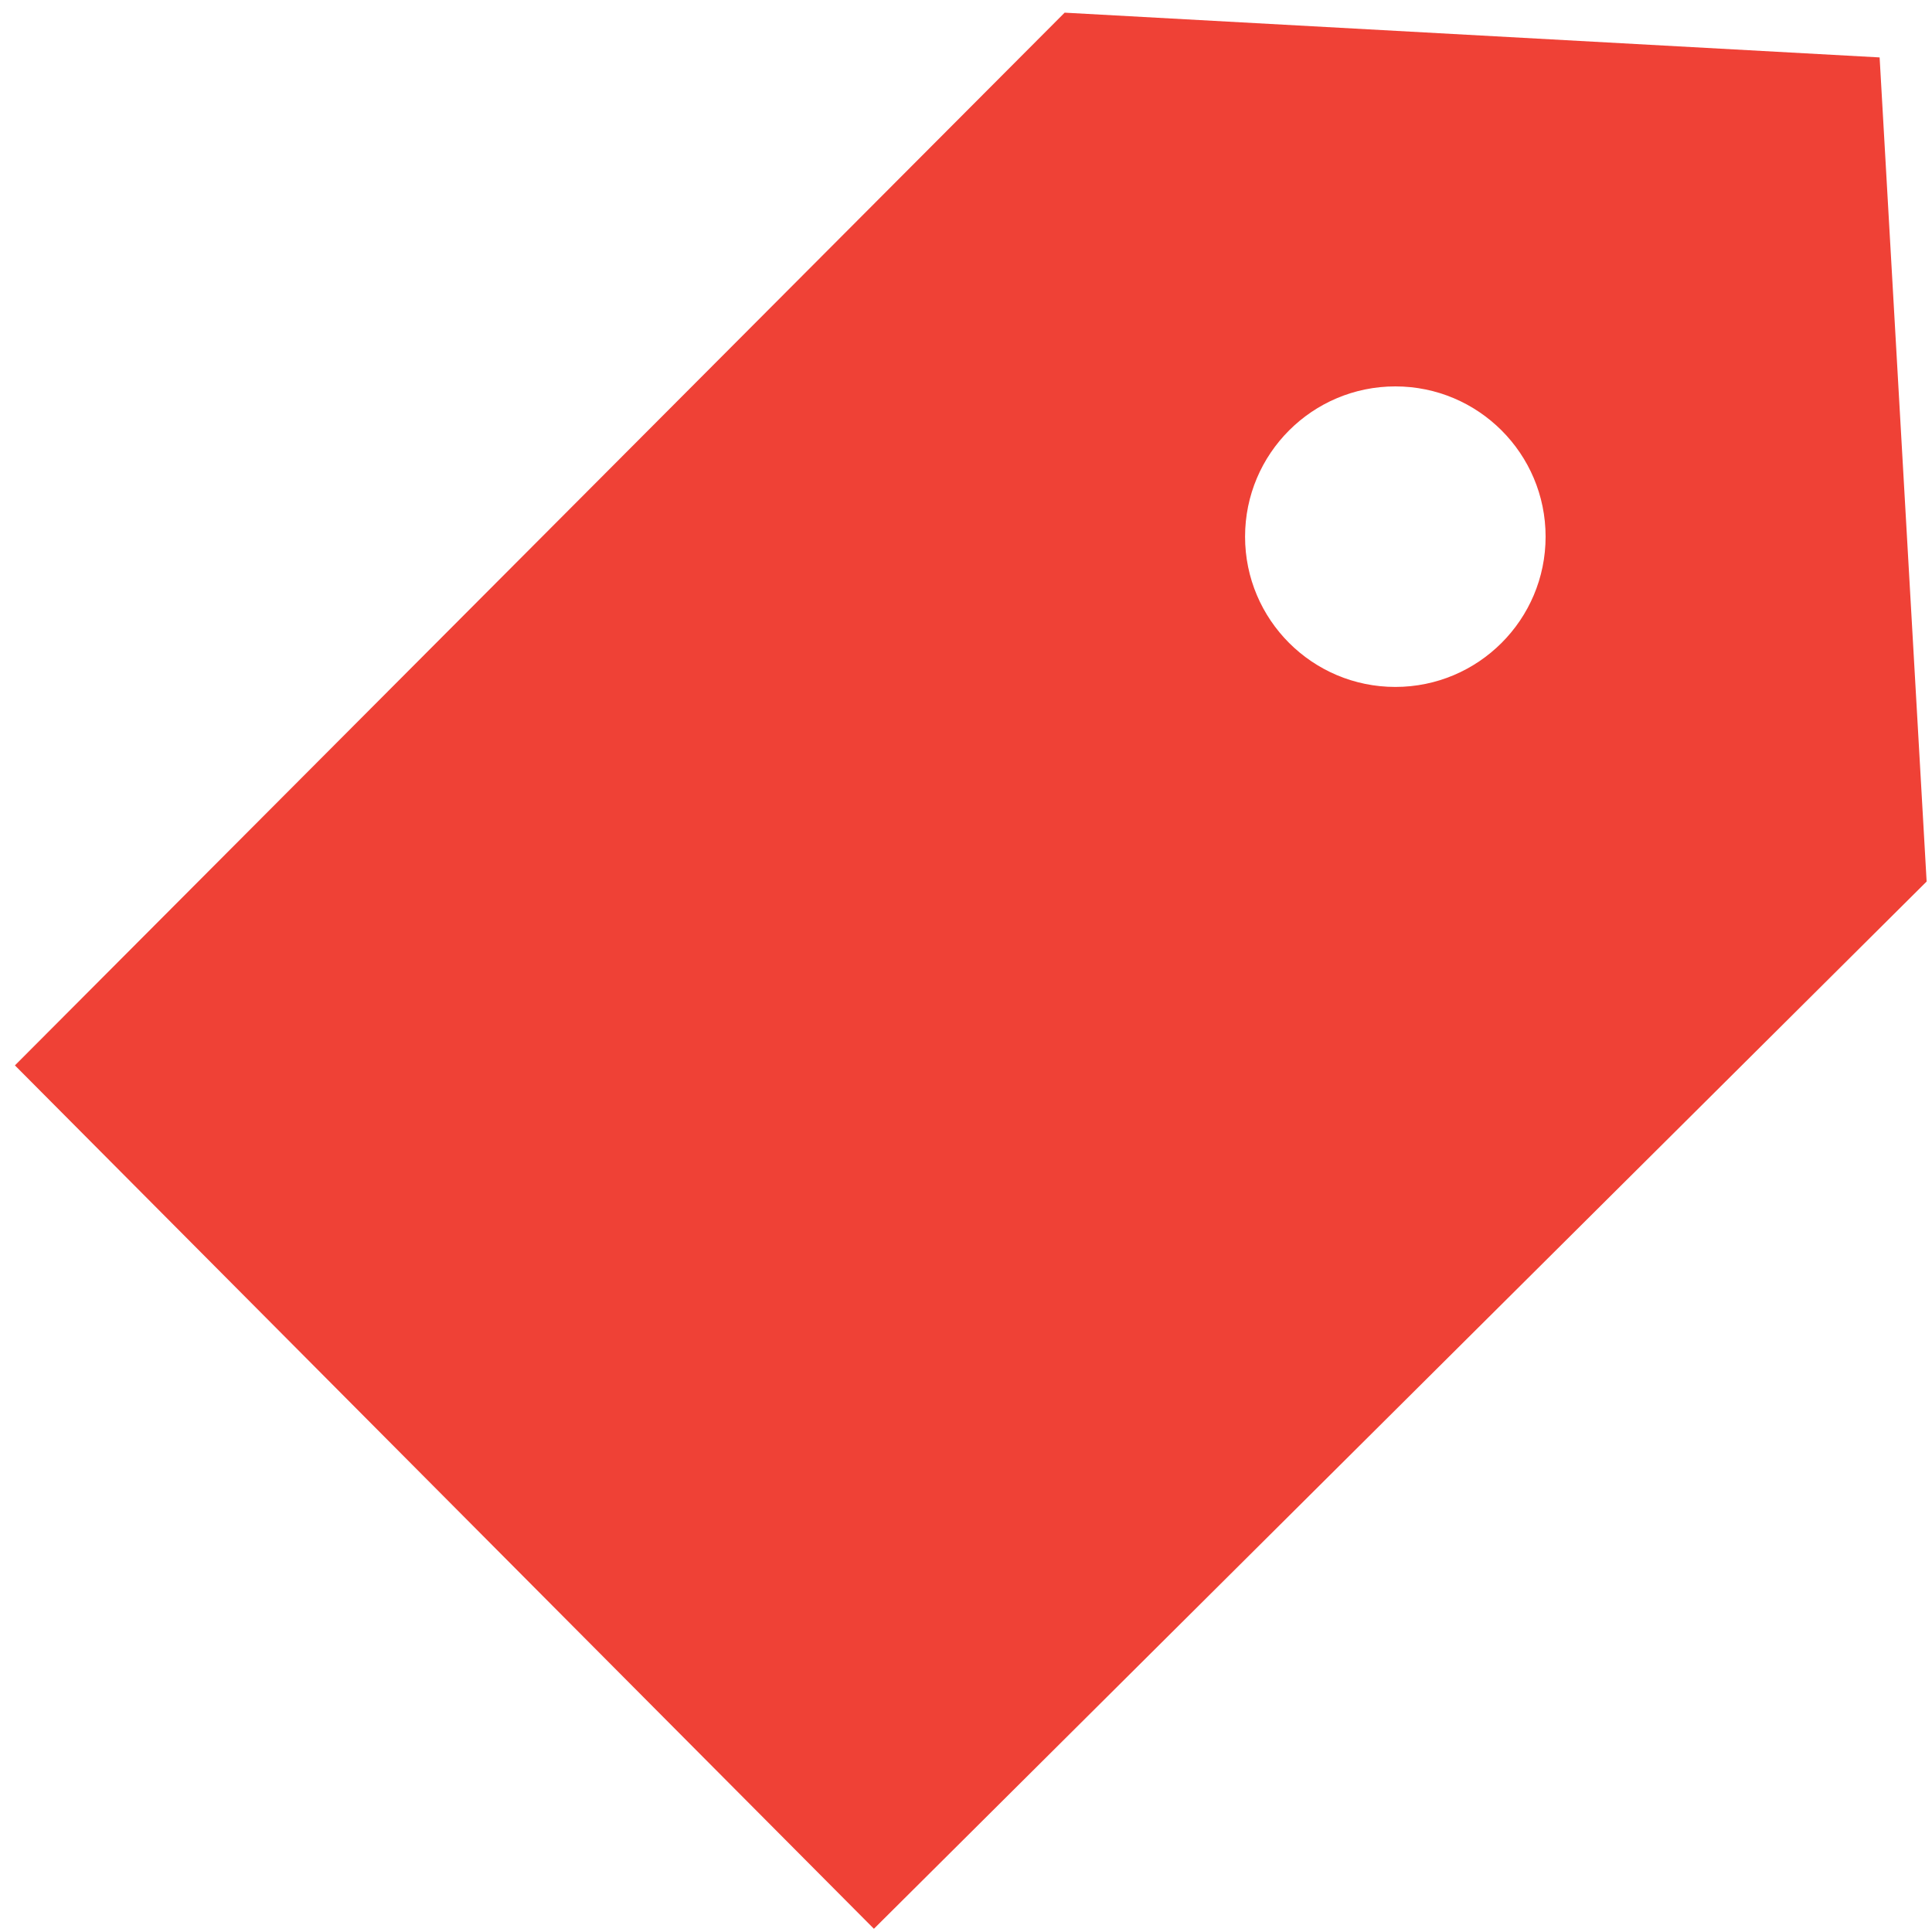 <?xml version="1.0" encoding="UTF-8" standalone="no"?>
<svg width="18px" height="18px" viewBox="0 0 18 18" version="1.1" xmlns="http://www.w3.org/2000/svg" xmlns:xlink="http://www.w3.org/1999/xlink">
    <!-- Generator: Sketch 50.2 (55047) - http://www.bohemiancoding.com/sketch -->
    <title>Combined Shape</title>
    <desc>Created with Sketch.</desc>
    <defs></defs>
    <g id="Page-1" stroke="none" stroke-width="1" fill="none" fill-rule="evenodd">
        <g id="Nova-Corps---Desktop" transform="translate(-940, -1320)" fill="#EF4136">
            <path d="M940.139,1329.926 L949.919,1320.118 L957.512,1320.535 L957.95,1328.213 L948.142,1337.97 L940.139,1329.926 Z M953,1326.4 C953.773,1326.4 954.4,1325.773 954.4,1325 C954.4,1324.227 953.773,1323.6 953,1323.6 C952.227,1323.6 951.6,1324.227 951.6,1325 C951.6,1325.773 952.227,1326.4 953,1326.4 Z" id="Combined-Shape"></path>
        </g>
    </g>
</svg>